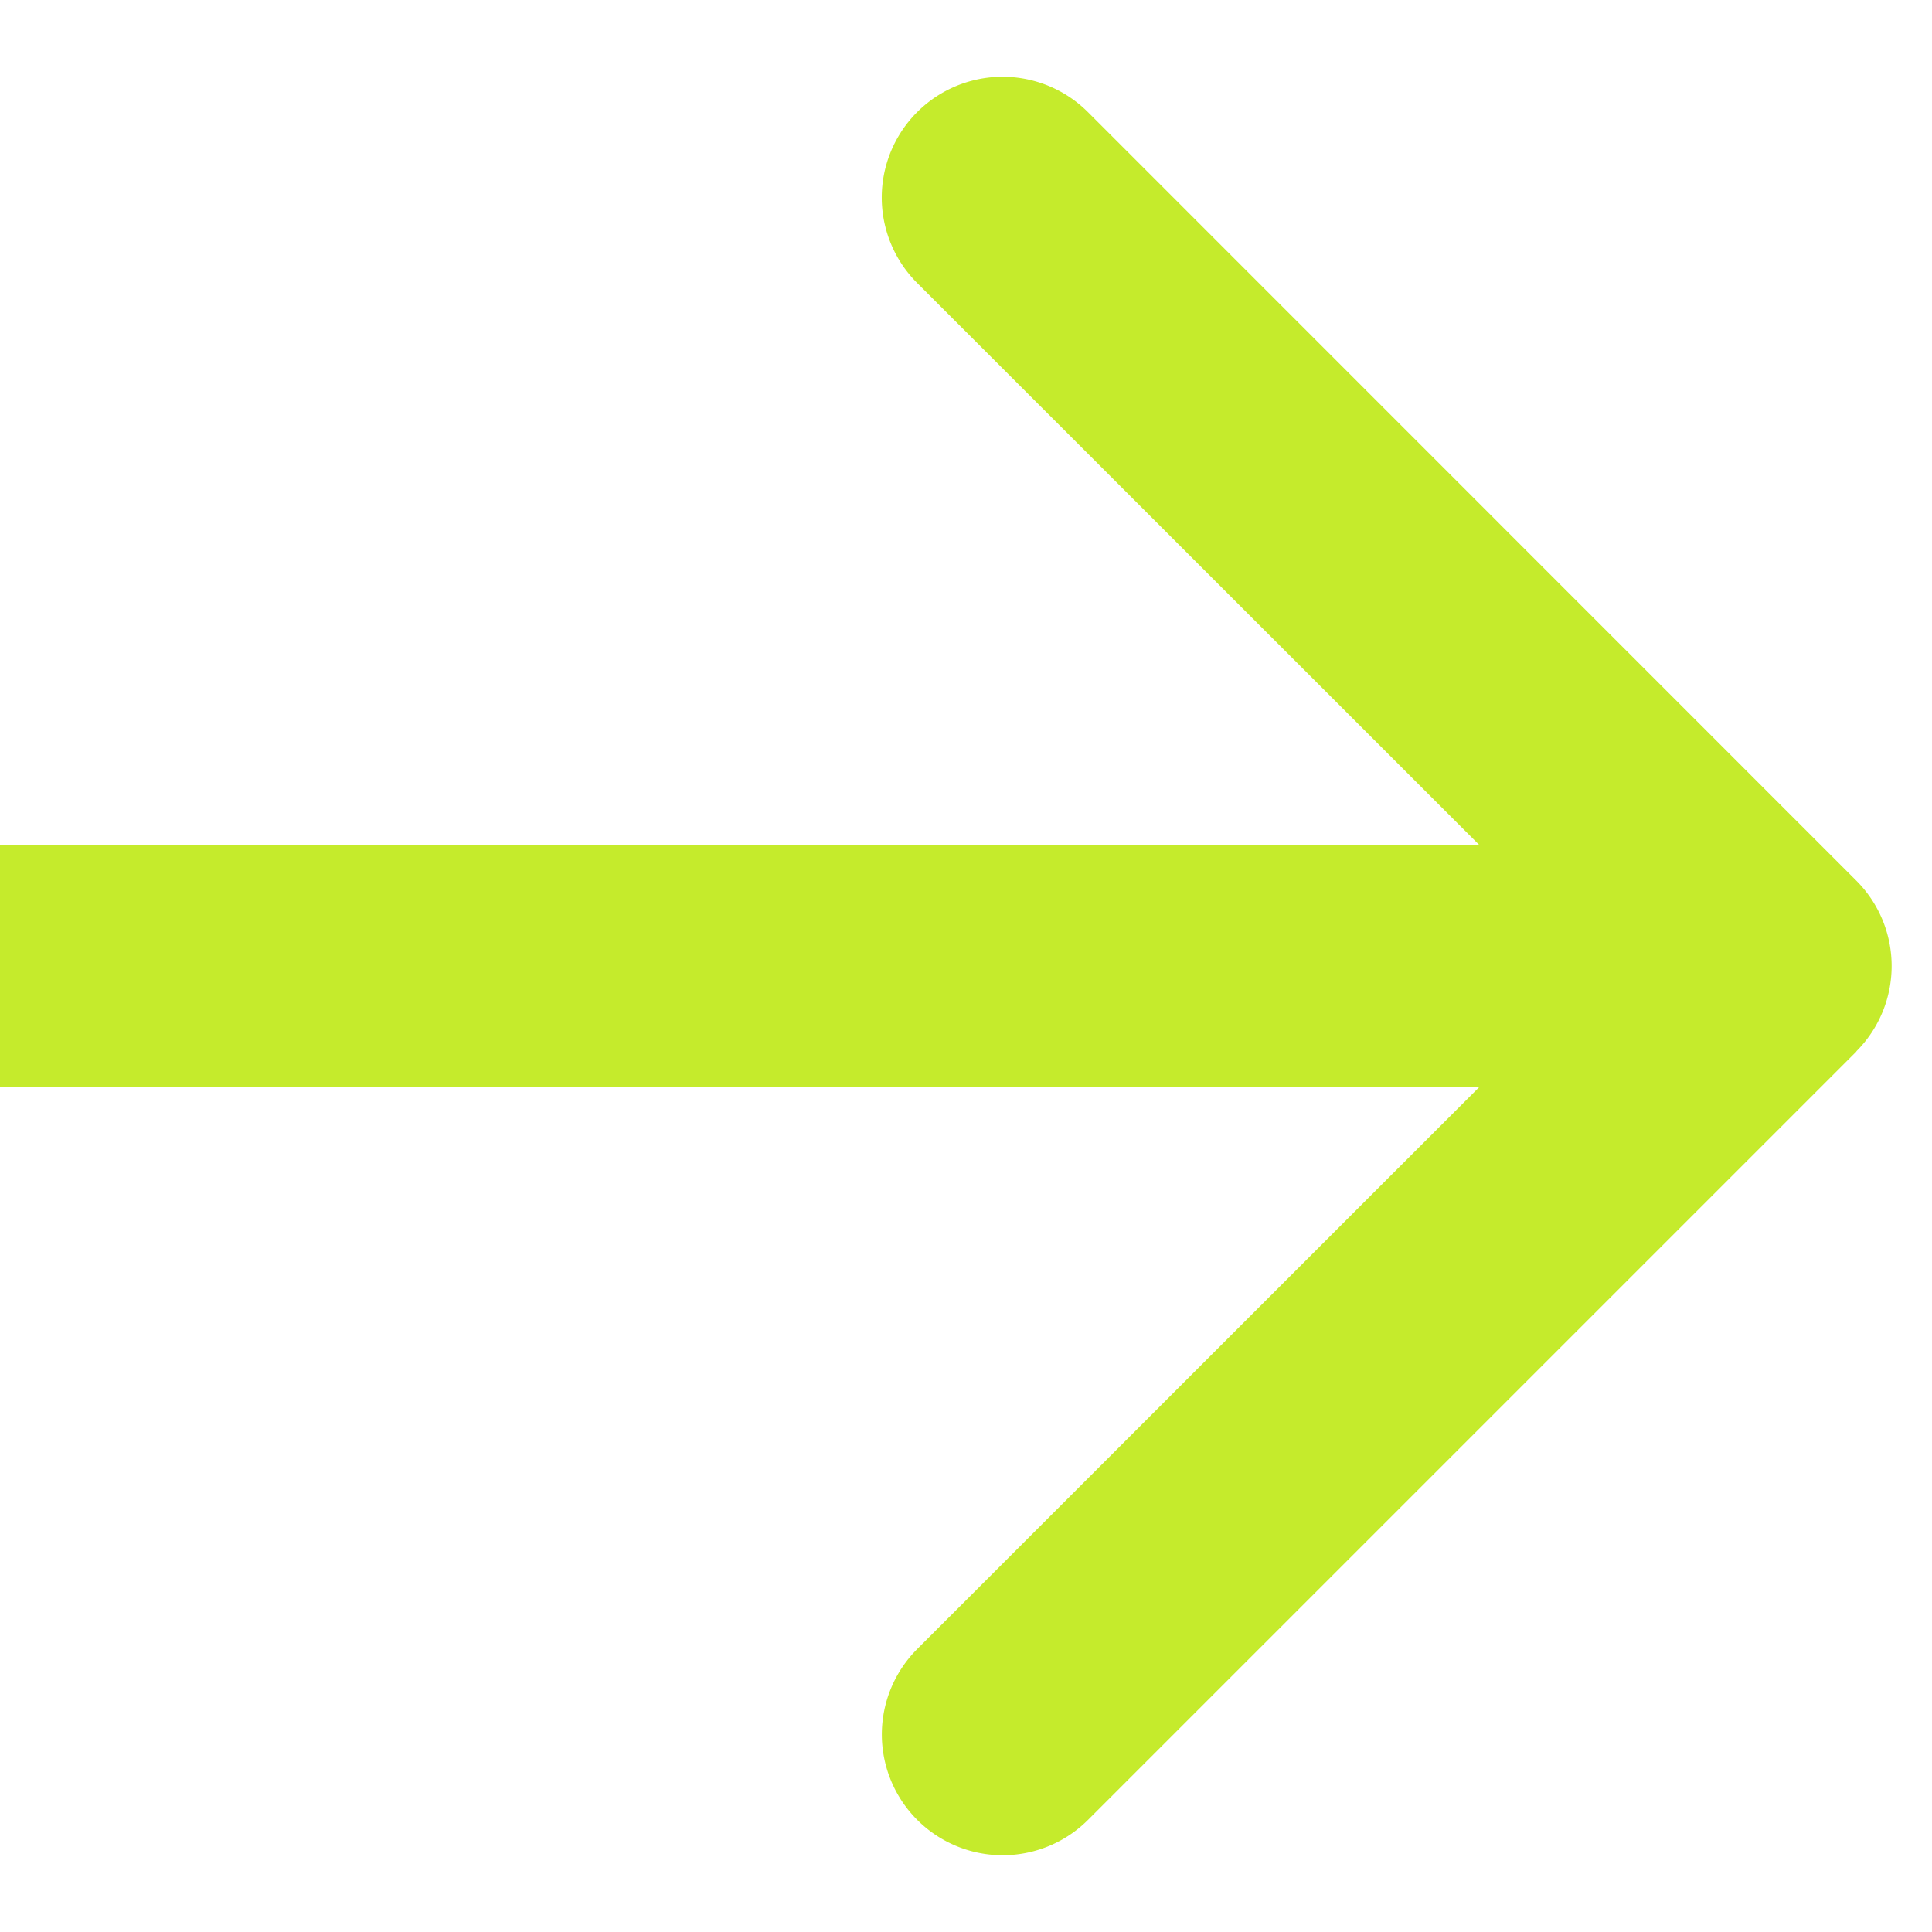 <svg width="24" height="24" fill="none" xmlns="http://www.w3.org/2000/svg"><path d="M23.06 13.06a1.5 1.5 0 000-2.12l-9.545-9.547a1.5 1.5 0 10-2.122 2.122L19.88 12l-8.486 8.485a1.5 1.5 0 102.122 2.122l9.546-9.546zM0 13.5h22v-3H0v3z" fill="#C5EB2C"/></svg>